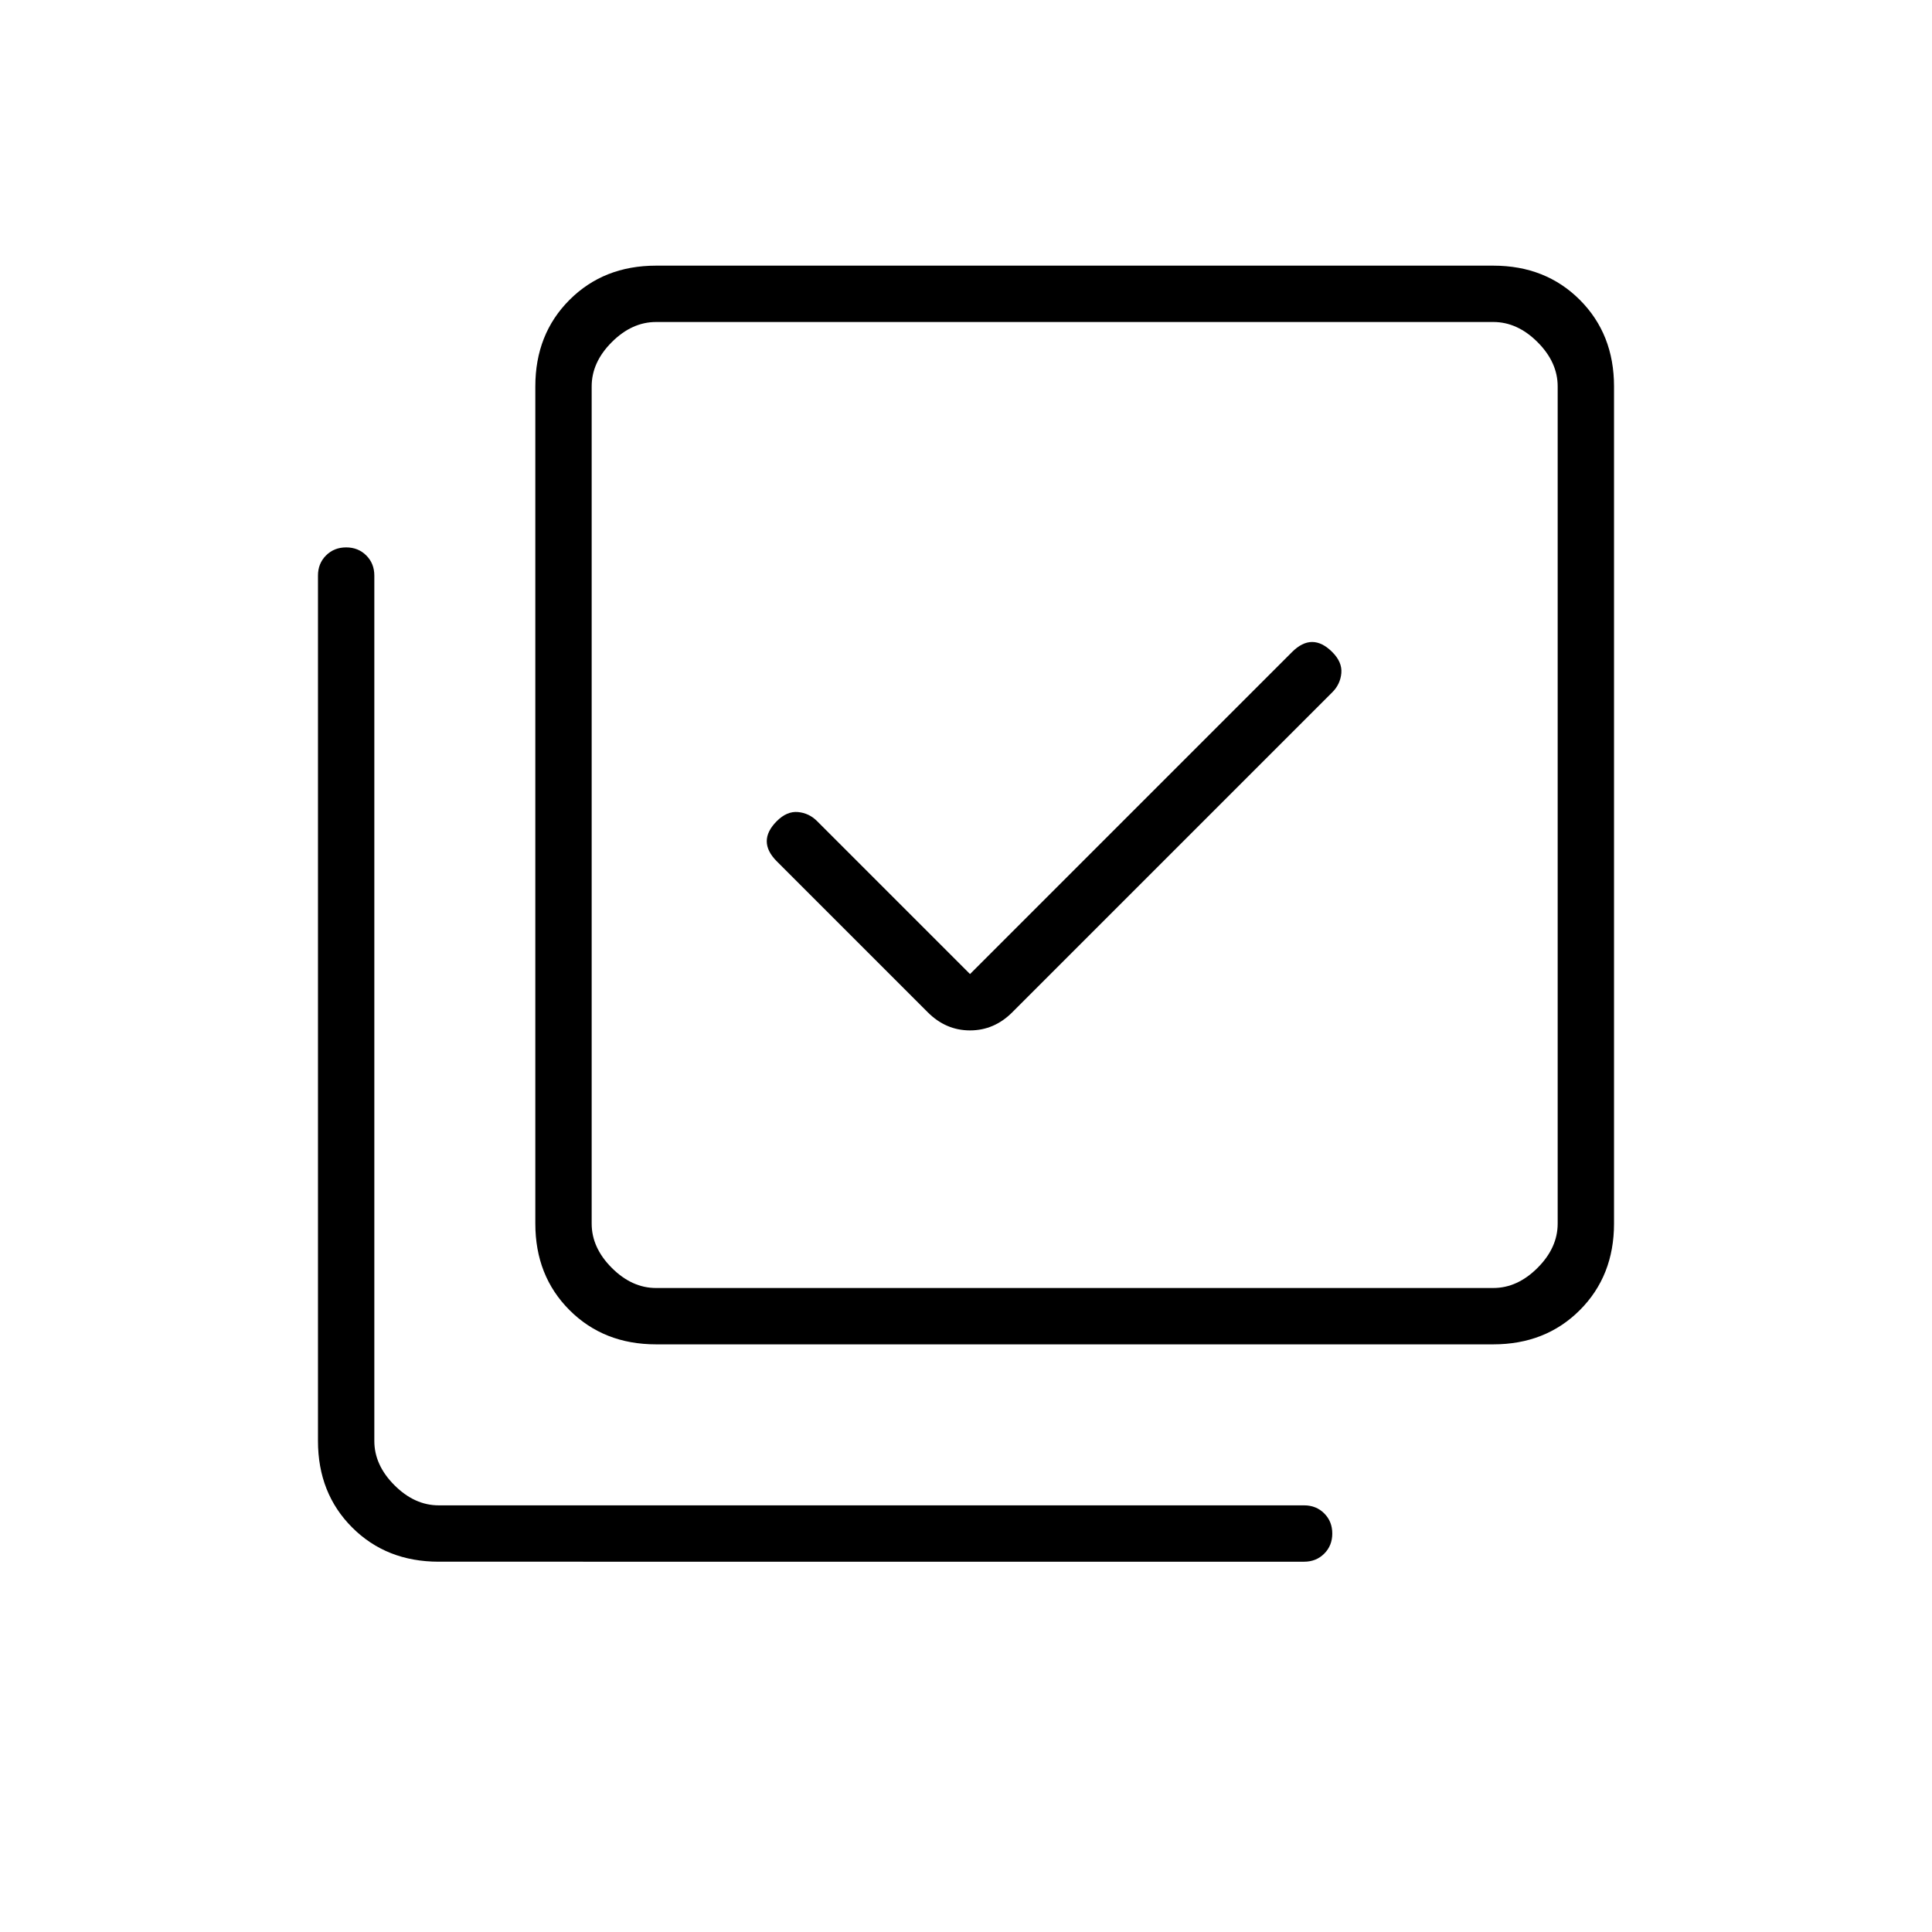 <svg xmlns="http://www.w3.org/2000/svg" height="24" viewBox="0 -960 960 960" width="24"><path d="m482-476-76-76q-4-4-9.5-4.5T386-552q-5 5-5 10t5 10l75 75q9 9 21 9t21-9l159-159q4-4 4.5-9.5T662-636q-5-5-10-5t-10 5L482-476ZM326-292q-26 0-43-17t-17-43v-416q0-26 17-43t43-17h416q26 0 43 17t17 43v416q0 26-17 43t-43 17H326Zm0-28h416q12 0 22-10t10-22v-416q0-12-10-22t-22-10H326q-12 0-22 10t-10 22v416q0 12 10 22t22 10ZM218-184q-26 0-43-17t-17-43v-430q0-6 4-10t10-4q6 0 10 4t4 10v430q0 12 10 22t22 10h430q6 0 10 4t4 10q0 6-4 10t-10 4H218Zm76-616v480-480Z"/></svg>